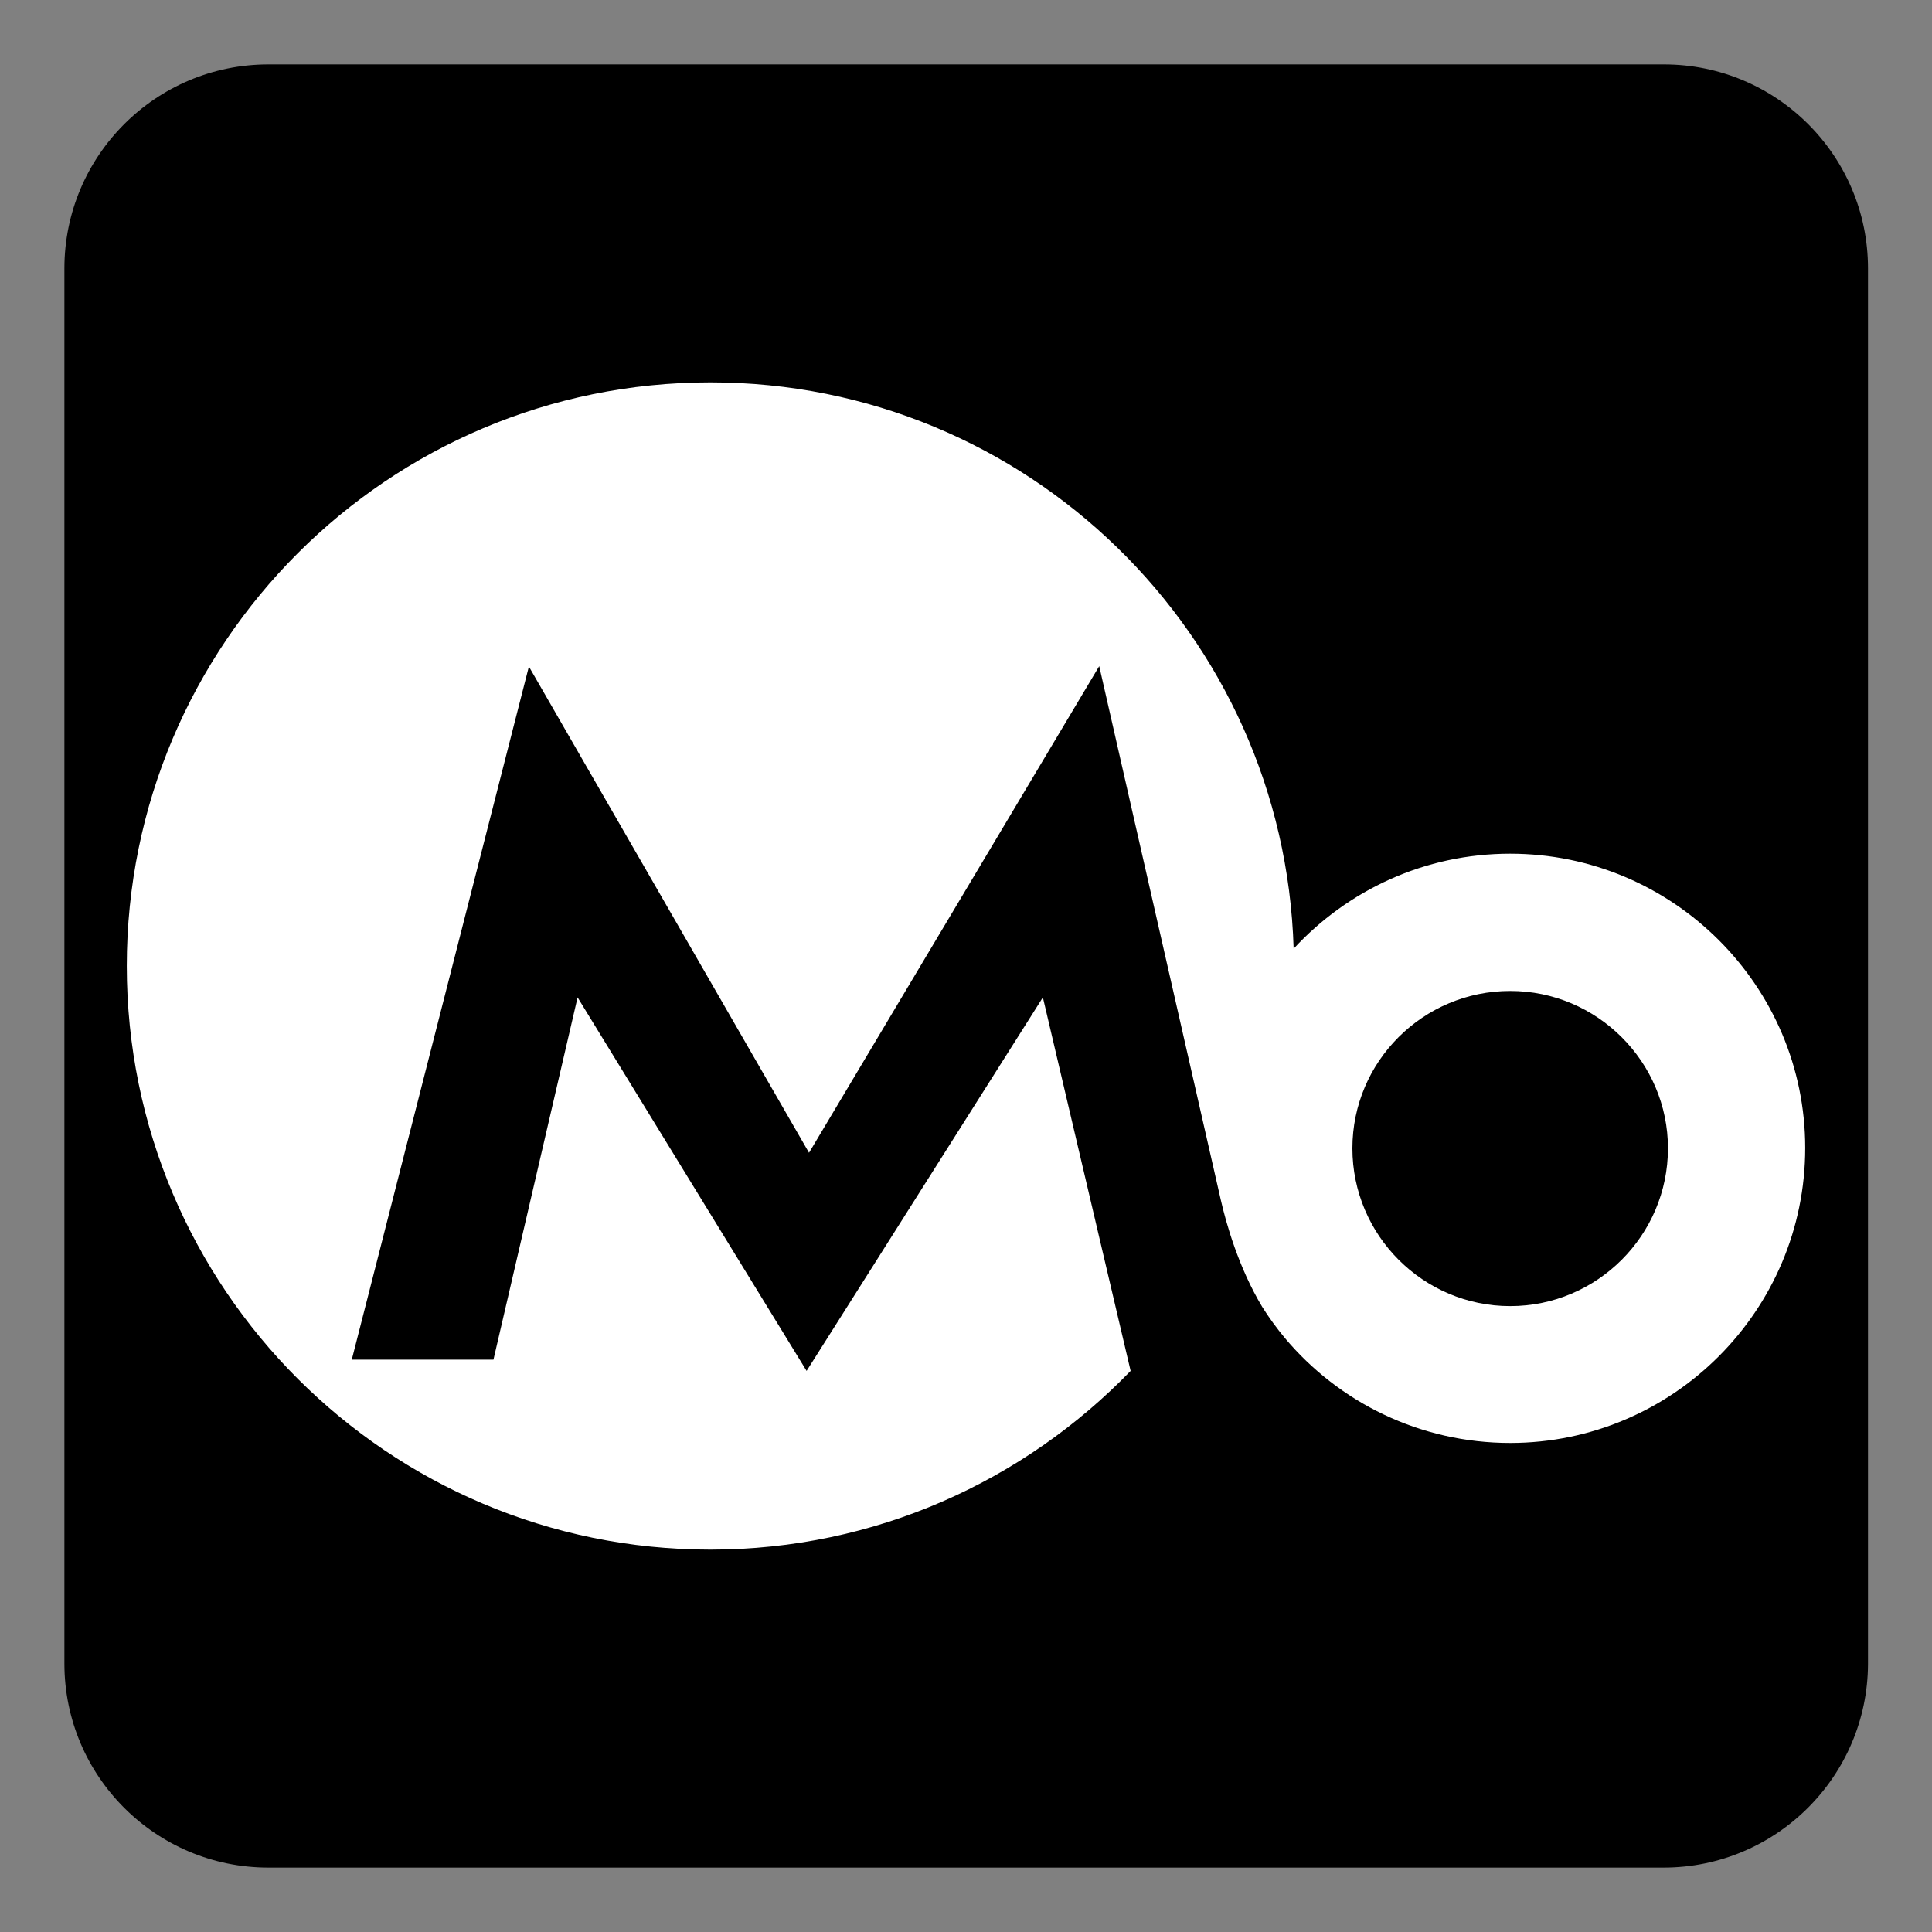 <?xml version="1.0" encoding="utf-8"?>
<!-- Generator: Adobe Illustrator 27.1.1, SVG Export Plug-In . SVG Version: 6.00 Build 0)  -->
<svg version="1.1" id="레이어_1" xmlns="http://www.w3.org/2000/svg" xmlns:xlink="http://www.w3.org/1999/xlink" x="0px"
	 y="0px" viewBox="0 0 480 480" style="enable-background:new 0 0 480 480;" xml:space="preserve">
<rect x="0" y="0" width="480" height="480" fill="#808080" stroke="none"/>
<style type="text/css">
	.st0{fill:#FFFFFF;}
</style>
<path d="M413.3,464H66.7c-28,0-50.7-22.7-50.7-50.7V66.7C16,38.7,38.7,16,66.7,16h346.7c28,0,50.7,22.7,50.7,50.7v346.7
	C464,441.3,441.3,464,413.3,464z"/>
<path class="st0" d="M375.2,212.1c-21.3,0-40.4,9.1-53.8,23.6C319.1,157.6,255.2,95,176.5,95c-80.1,0-145,64.9-145,145
	c0,80.1,64.9,145,145,145c41,0,78-17.1,104.4-44.4l-21.8-92.8l-58.7,92.8l-56.9-92.8l-20.9,90H87.4l44-172.2L201,286.4l72.1-120.9
	l30.2,132.6c1.3,5.7,4.4,16.8,10.3,26.6c1.7,2.7,3.6,5.3,5.6,7.7c0,0,0,0,0,0c13.4,16,33.6,26.1,56,26.1c40.4,0,73.3-32.9,73.3-73.3
	C448.5,244.9,415.6,212.1,375.2,212.1 M375.2,324.5c-21.6,0-39.2-17.6-39.2-39.2c0-21.6,17.6-39.1,39.2-39.1
	c21.6,0,39.2,17.6,39.2,39.1C414.4,306.9,396.8,324.5,375.2,324.5"/>
</svg>
